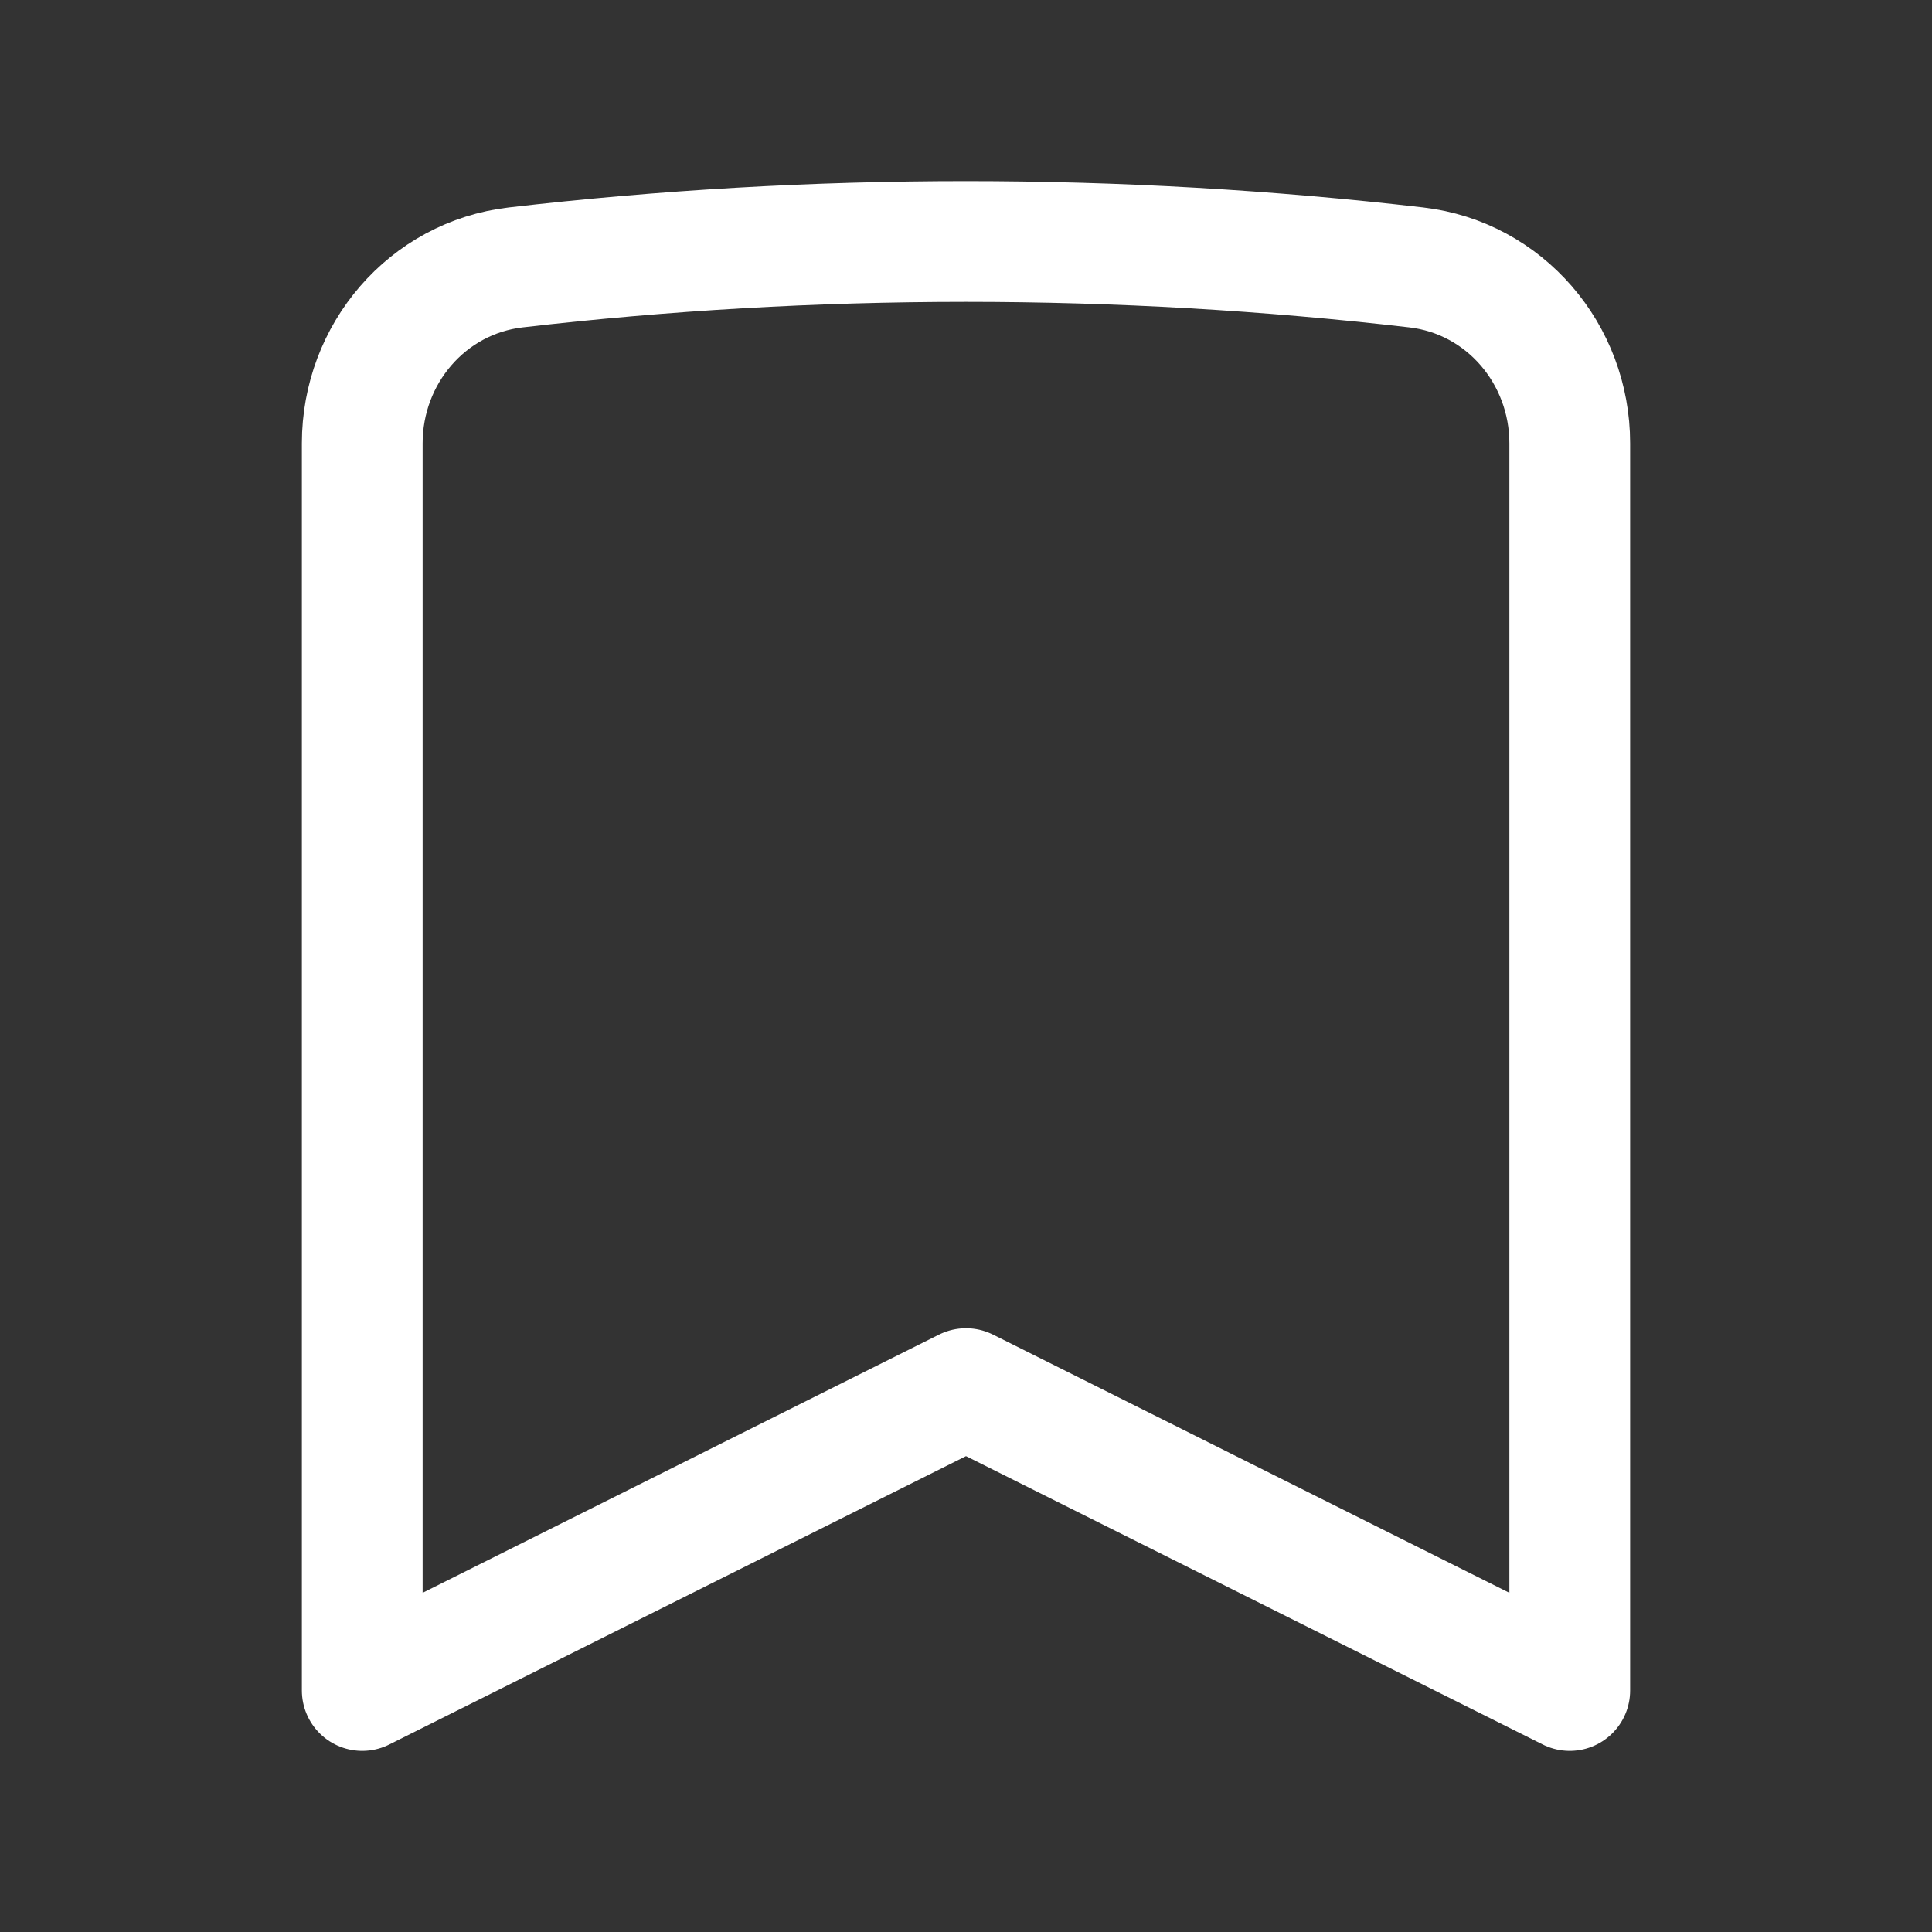 <svg width="24" height="24" viewBox="0 0 24 24" fill="none" xmlns="http://www.w3.org/2000/svg">
<rect x="0" y="0" width="24" height="24" fill="#333333" stroke="none"/>
<g id="Icon/book">
<path id="Intersect" d="M17.593 3.322C18.694 3.45 19.5 4.399 19.5 5.507V21L12 17.25L4.5 21V5.507C4.5 4.399 5.306 3.45 6.407 3.322C8.242 3.109 10.108 3 12 3C13.892 3 15.758 3.109 17.593 3.322Z" stroke="white" stroke-width="1.5" stroke-linecap="round" stroke-linejoin="round"/>
</g>
</svg>
